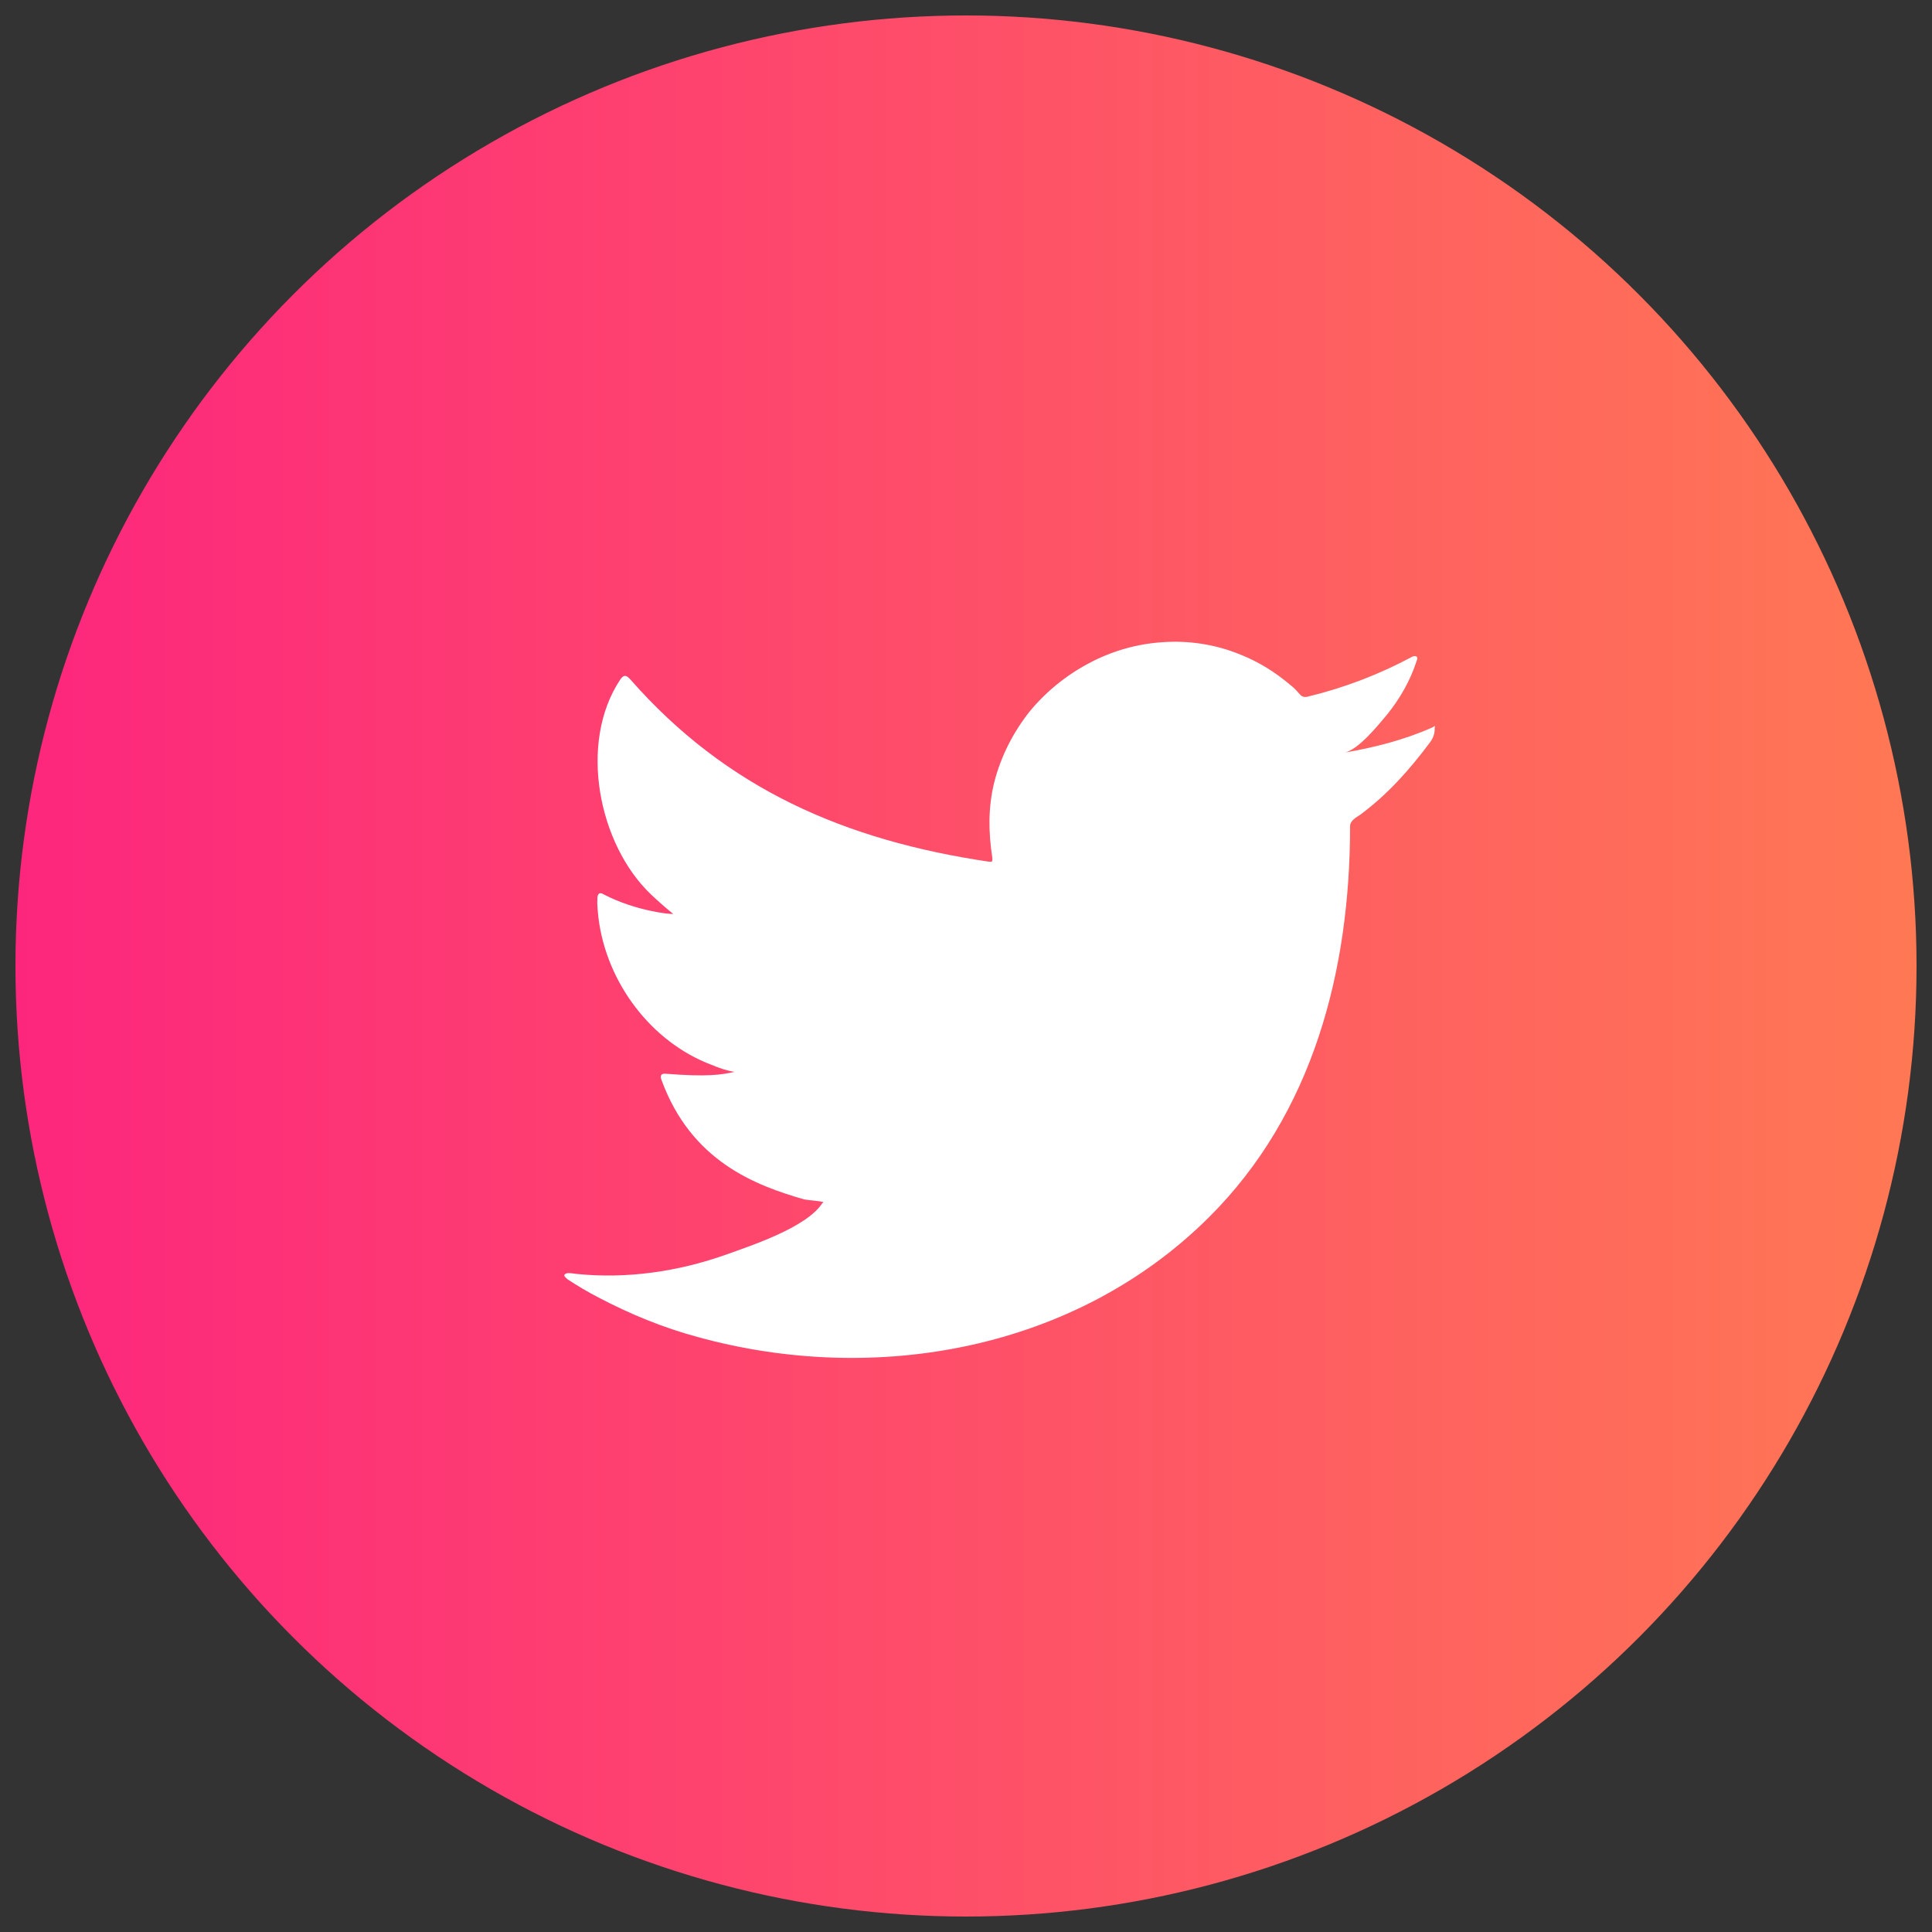 <?xml version="1.0" encoding="utf-8"?>
<!-- Generator: Adobe Illustrator 23.0.1, SVG Export Plug-In . SVG Version: 6.00 Build 0)  -->
<svg version="1.1" id="Layer_1" xmlns="http://www.w3.org/2000/svg" xmlns:xlink="http://www.w3.org/1999/xlink" x="0px" y="0px"
	 viewBox="0 0 500 500" style="enable-background:new 0 0 500 500;" xml:space="preserve">
<rect x="0" y="0" width="500" height="500" fill="#333333" stroke="none"/>
<style type="text/css">
	.st0{fill:url(#SVGID_1_);}
	.st1{fill:#FFFFFF;}
</style>
<g>
	<linearGradient id="SVGID_1_" gradientUnits="userSpaceOnUse" x1="3.976" y1="250" x2="496.024" y2="250">
		<stop  offset="0" style="stop-color:#FD267D"/>
		<stop  offset="1" style="stop-color:#FF7854"/>
	</linearGradient>
	<circle class="st0" cx="250" cy="250" r="246"/>
	<path class="st1" d="M370.6,188.3c-7.2,3.2-15.1,5.2-22.8,6.5c3.7-0.6,9-7.3,11.2-9.9c3.3-4.1,6-8.8,7.6-13.8
		c0.2-0.4,0.3-0.9,0-1.2c-0.5-0.2-0.8-0.1-1.2,0.1c-8.6,4.6-17.5,8-27,10.3c-0.8,0.2-1.4,0-1.9-0.5c-0.8-0.9-1.5-1.7-2.4-2.4
		c-4-3.4-8.3-6.1-13.1-8c-6.3-2.6-13.3-3.7-20.1-3.2c-6.6,0.4-13.2,2.3-19,5.4c-5.9,3.1-11.2,7.4-15.4,12.5
		c-4.3,5.4-7.5,11.7-9.2,18.4c-1.6,6.5-1.5,12.9-0.5,19.4c0.1,1.1,0,1.2-0.9,1.1c-37.1-5.5-67.9-18.8-92.8-47.2
		c-1.1-1.2-1.7-1.2-2.6,0.1c-10.9,16.4-5.6,42.7,8,55.6c1.8,1.7,3.7,3.4,5.7,5c-0.7,0.2-9.8-0.8-17.9-5c-1.1-0.7-1.6-0.3-1.7,0.9
		c-0.1,1.8,0.1,3.4,0.3,5.3c2.1,16.6,13.6,32,29.3,37.9c1.9,0.8,3.9,1.5,5.9,1.8c-3.6,0.8-7.3,1.3-17.6,0.5
		c-1.3-0.2-1.8,0.4-1.3,1.6c7.7,21.1,24.4,27.3,36.9,30.9c1.7,0.3,3.3,0.3,5,0.7c-0.1,0.2-0.2,0.2-0.3,0.3
		c-4.1,6.3-18.5,11-25.2,13.4c-12.2,4.3-25.4,6.2-38.3,4.9c-2.1-0.3-2.5-0.3-3,0c-0.6,0.3-0.1,0.8,0.6,1.4c2.6,1.7,5.3,3.3,8,4.7
		c8.2,4.3,16.7,7.8,25.6,10.2c46,12.7,97.8,3.4,132.3-30.9c27.1-26.9,36.6-64.1,36.6-101.3c0-1.5,1.7-2.3,2.7-3
		c7.1-5.3,12.7-11.6,18-18.7c1.2-1.6,1.2-3,1.2-3.6c0-0.1,0-0.2,0-0.2C371.5,187.7,371.5,187.8,370.6,188.3z"/>
</g>
</svg>
